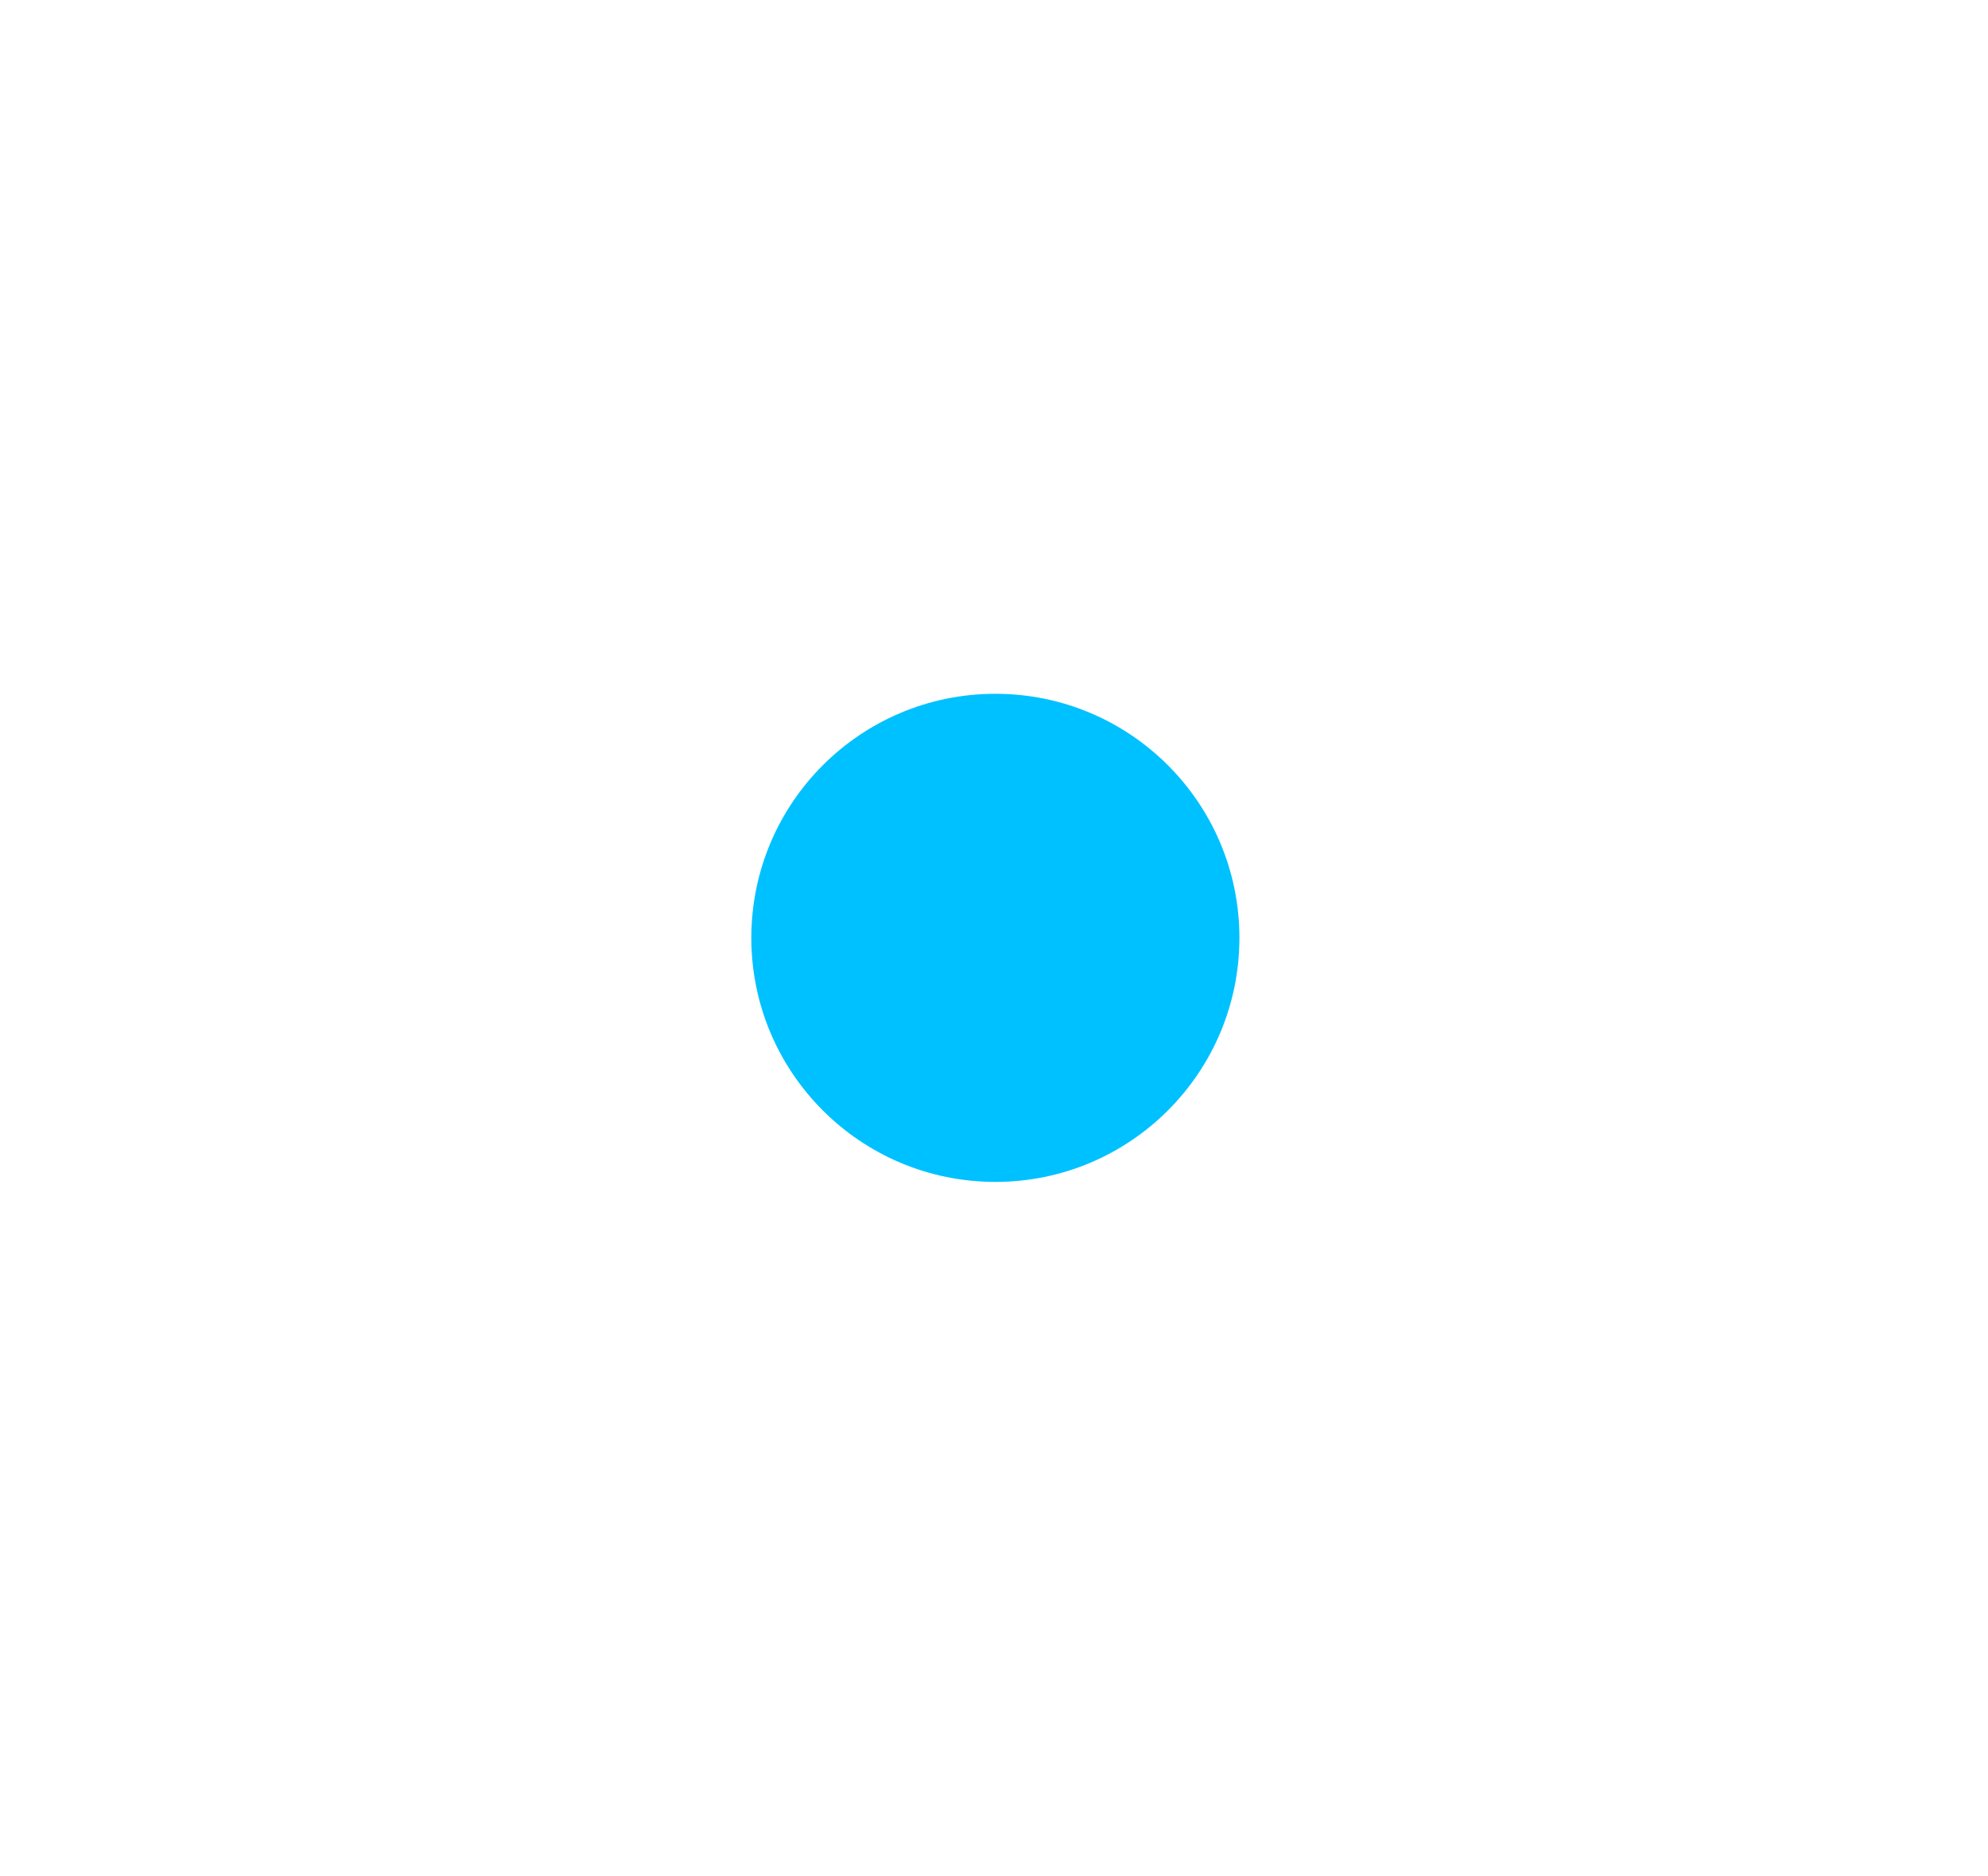<svg width="725" height="684" viewBox="0 0 725 684" fill="none" xmlns="http://www.w3.org/2000/svg">
<g filter="url(#filter0_dddddd_5303_14004)">
<circle cx="363" cy="342" r="89" fill="#00C1FF"/>
</g>
<defs>
<filter id="filter0_dddddd_5303_14004" x="167.354" y="146.354" width="391.292" height="391.292" filterUnits="userSpaceOnUse" color-interpolation-filters="sRGB">
<feFlood flood-opacity="0" result="BackgroundImageFix"/>
<feColorMatrix in="SourceAlpha" type="matrix" values="0 0 0 0 0 0 0 0 0 0 0 0 0 0 0 0 0 0 127 0" result="hardAlpha"/>
<feOffset/>
<feGaussianBlur stdDeviation="1.27"/>
<feColorMatrix type="matrix" values="0 0 0 0 0 0 0 0 0 0.757 0 0 0 0 1 0 0 0 1 0"/>
<feBlend mode="normal" in2="BackgroundImageFix" result="effect1_dropShadow_5303_14004"/>
<feColorMatrix in="SourceAlpha" type="matrix" values="0 0 0 0 0 0 0 0 0 0 0 0 0 0 0 0 0 0 127 0" result="hardAlpha"/>
<feOffset/>
<feGaussianBlur stdDeviation="2.539"/>
<feColorMatrix type="matrix" values="0 0 0 0 0 0 0 0 0 0.757 0 0 0 0 1 0 0 0 1 0"/>
<feBlend mode="normal" in2="effect1_dropShadow_5303_14004" result="effect2_dropShadow_5303_14004"/>
<feColorMatrix in="SourceAlpha" type="matrix" values="0 0 0 0 0 0 0 0 0 0 0 0 0 0 0 0 0 0 127 0" result="hardAlpha"/>
<feOffset/>
<feGaussianBlur stdDeviation="8.887"/>
<feColorMatrix type="matrix" values="0 0 0 0 0 0 0 0 0 0.757 0 0 0 0 1 0 0 0 1 0"/>
<feBlend mode="normal" in2="effect2_dropShadow_5303_14004" result="effect3_dropShadow_5303_14004"/>
<feColorMatrix in="SourceAlpha" type="matrix" values="0 0 0 0 0 0 0 0 0 0 0 0 0 0 0 0 0 0 127 0" result="hardAlpha"/>
<feOffset/>
<feGaussianBlur stdDeviation="17.774"/>
<feColorMatrix type="matrix" values="0 0 0 0 0 0 0 0 0 0.757 0 0 0 0 1 0 0 0 1 0"/>
<feBlend mode="normal" in2="effect3_dropShadow_5303_14004" result="effect4_dropShadow_5303_14004"/>
<feColorMatrix in="SourceAlpha" type="matrix" values="0 0 0 0 0 0 0 0 0 0 0 0 0 0 0 0 0 0 127 0" result="hardAlpha"/>
<feOffset/>
<feGaussianBlur stdDeviation="30.47"/>
<feColorMatrix type="matrix" values="0 0 0 0 0 0 0 0 0 0.757 0 0 0 0 1 0 0 0 1 0"/>
<feBlend mode="normal" in2="effect4_dropShadow_5303_14004" result="effect5_dropShadow_5303_14004"/>
<feColorMatrix in="SourceAlpha" type="matrix" values="0 0 0 0 0 0 0 0 0 0 0 0 0 0 0 0 0 0 127 0" result="hardAlpha"/>
<feOffset/>
<feGaussianBlur stdDeviation="53.323"/>
<feColorMatrix type="matrix" values="0 0 0 0 0 0 0 0 0 0.757 0 0 0 0 1 0 0 0 1 0"/>
<feBlend mode="normal" in2="effect5_dropShadow_5303_14004" result="effect6_dropShadow_5303_14004"/>
<feBlend mode="normal" in="SourceGraphic" in2="effect6_dropShadow_5303_14004" result="shape"/>
</filter>
</defs>
</svg>
